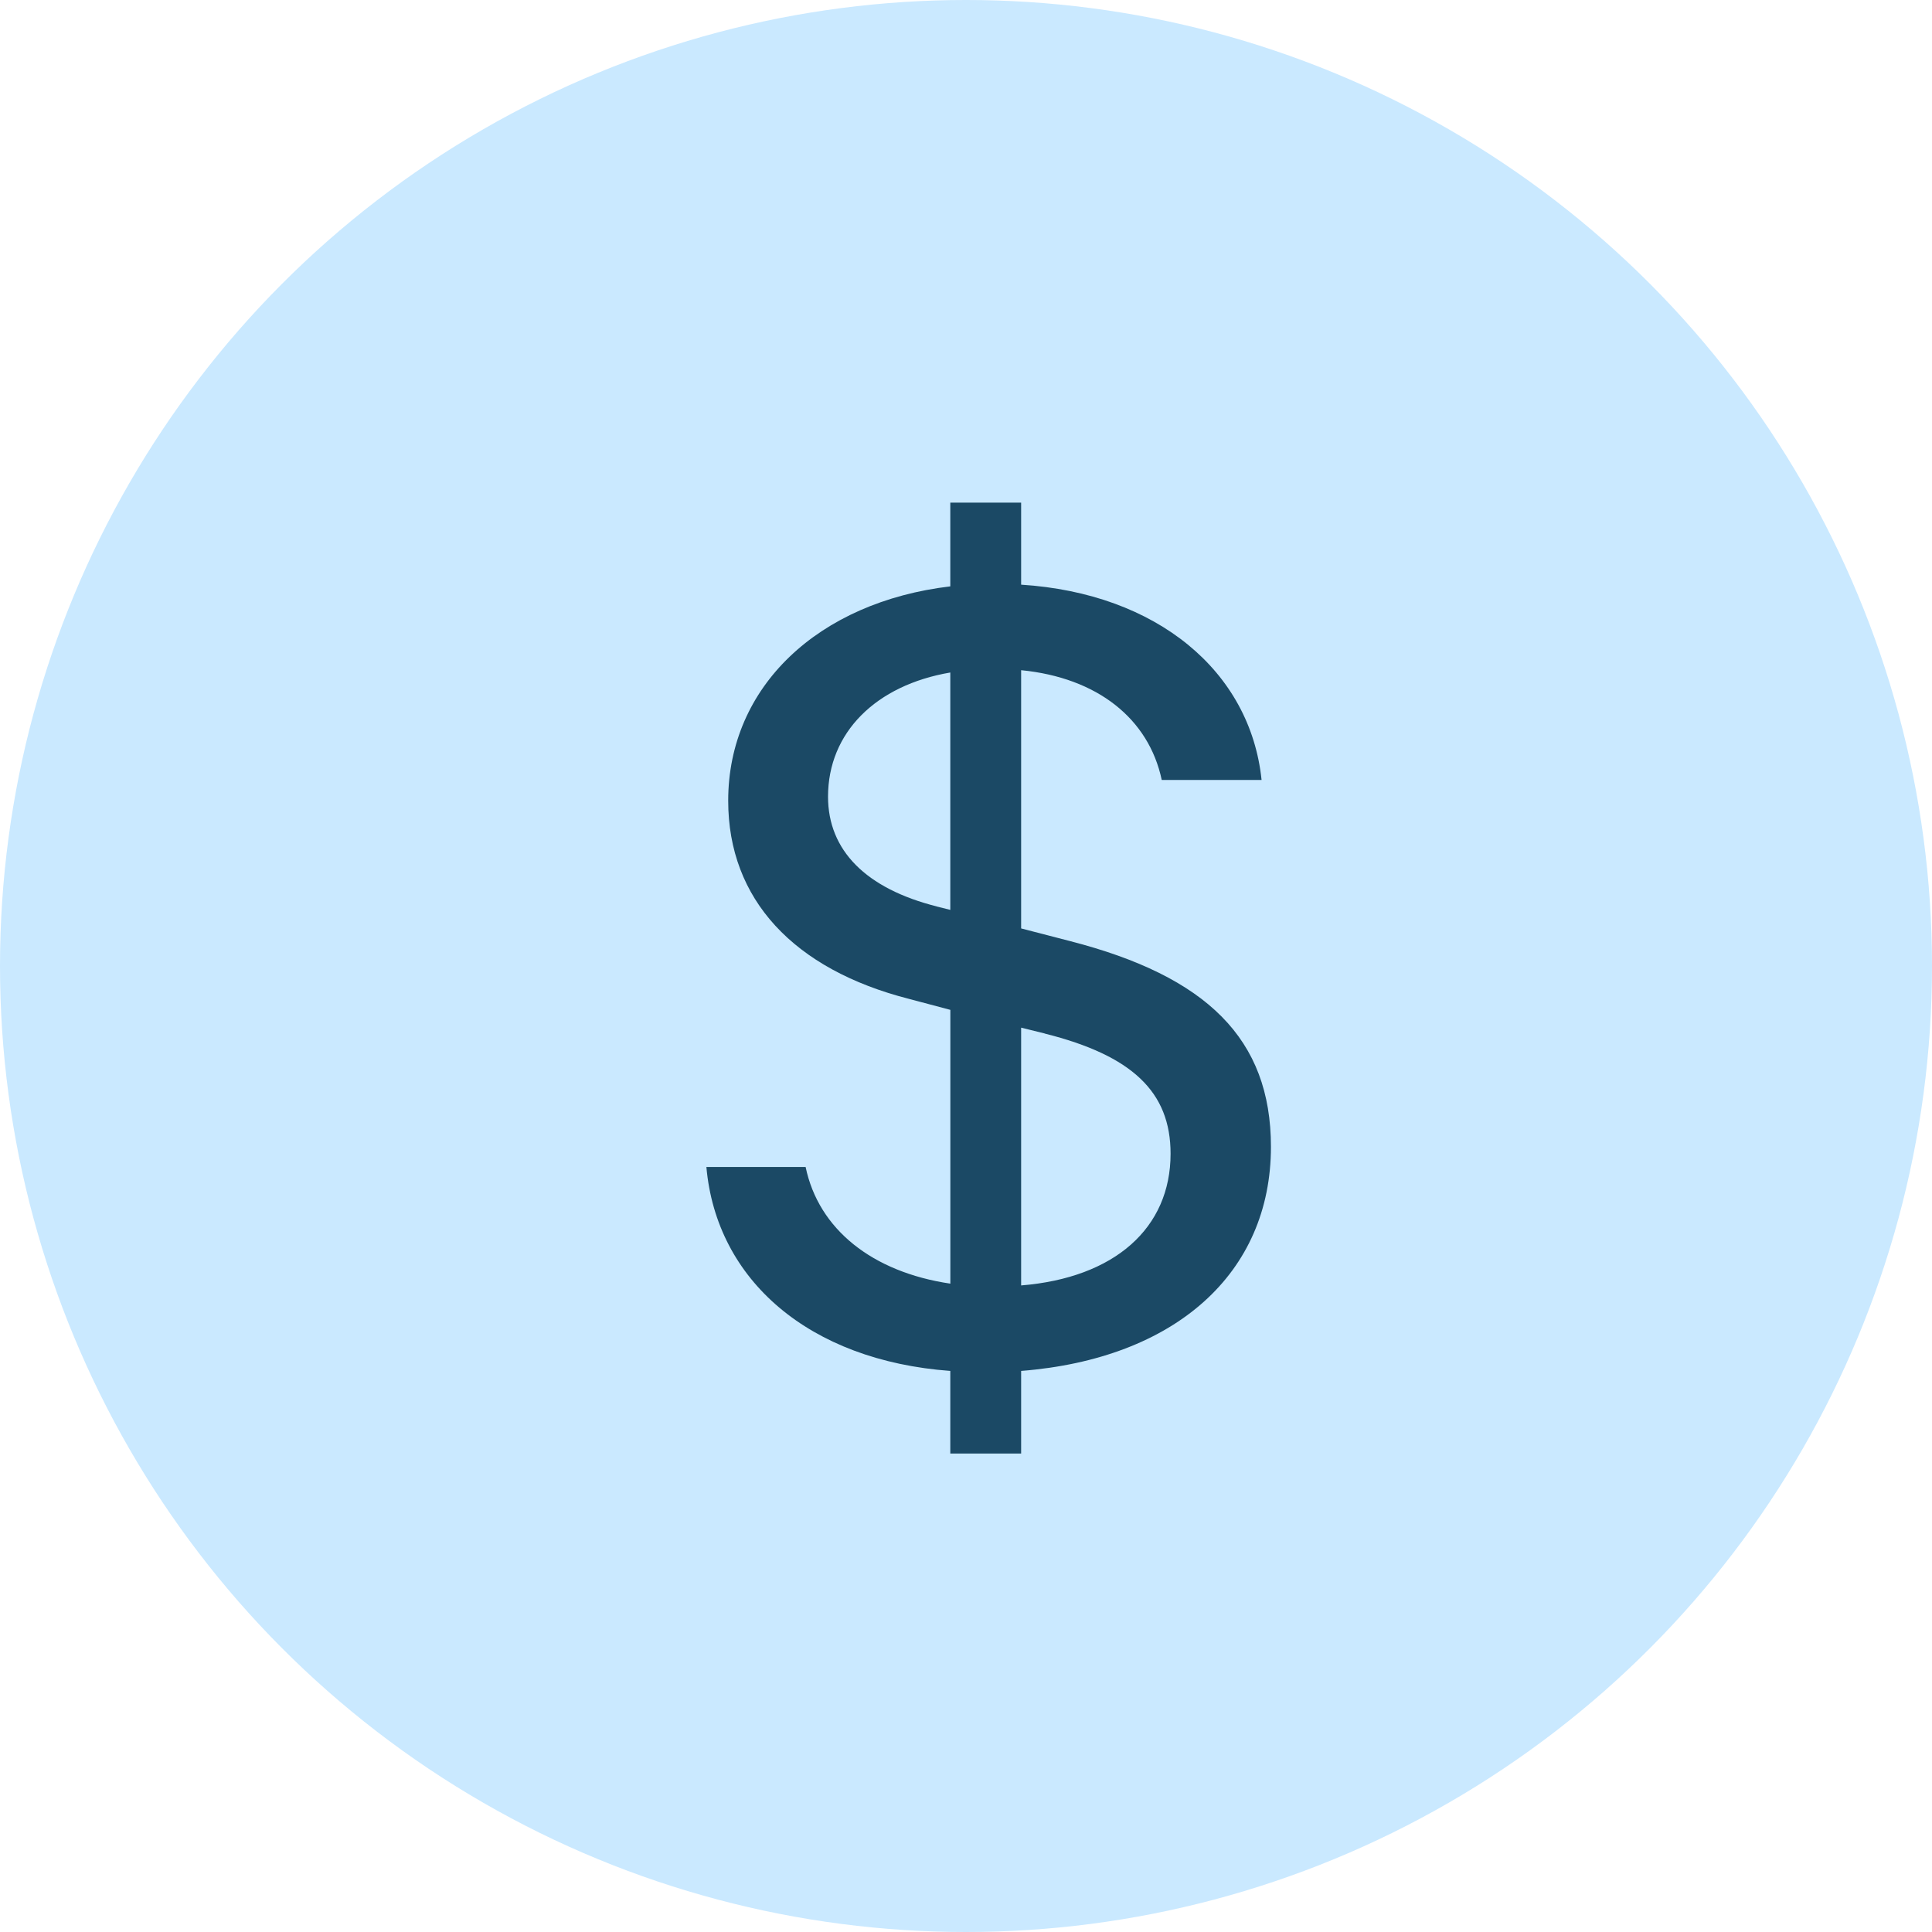 <svg width="80" height="80" viewBox="0 0 80 80" fill="none" xmlns="http://www.w3.org/2000/svg">
<circle cx="40" cy="40" r="40" fill="#CAE9FF"/>
<path d="M29.25 48.322C29.666 53.01 33.505 56.337 39.35 56.767V60.188H42.283V56.767C48.667 56.264 52.627 52.723 52.627 47.486C52.627 43.014 49.964 40.427 44.314 38.97L42.283 38.444V27.751C45.439 28.06 47.568 29.759 48.105 32.296H52.239C51.773 27.796 47.908 24.567 42.283 24.21V20.812H39.35V24.28C33.896 24.927 30.153 28.42 30.153 33.157C30.153 37.246 32.87 40.14 37.637 41.361L39.352 41.816V53.153C36.121 52.675 33.896 50.903 33.359 48.322H29.25ZM38.787 37.533C35.854 36.793 34.287 35.212 34.287 32.988C34.287 30.333 36.267 28.372 39.35 27.847V37.676L38.787 37.536V37.533ZM43.262 42.798C46.882 43.706 48.471 45.214 48.471 47.773C48.471 50.858 46.148 52.914 42.283 53.227V42.553L43.262 42.795V42.798Z" fill="#1B4965"/>
</svg>
